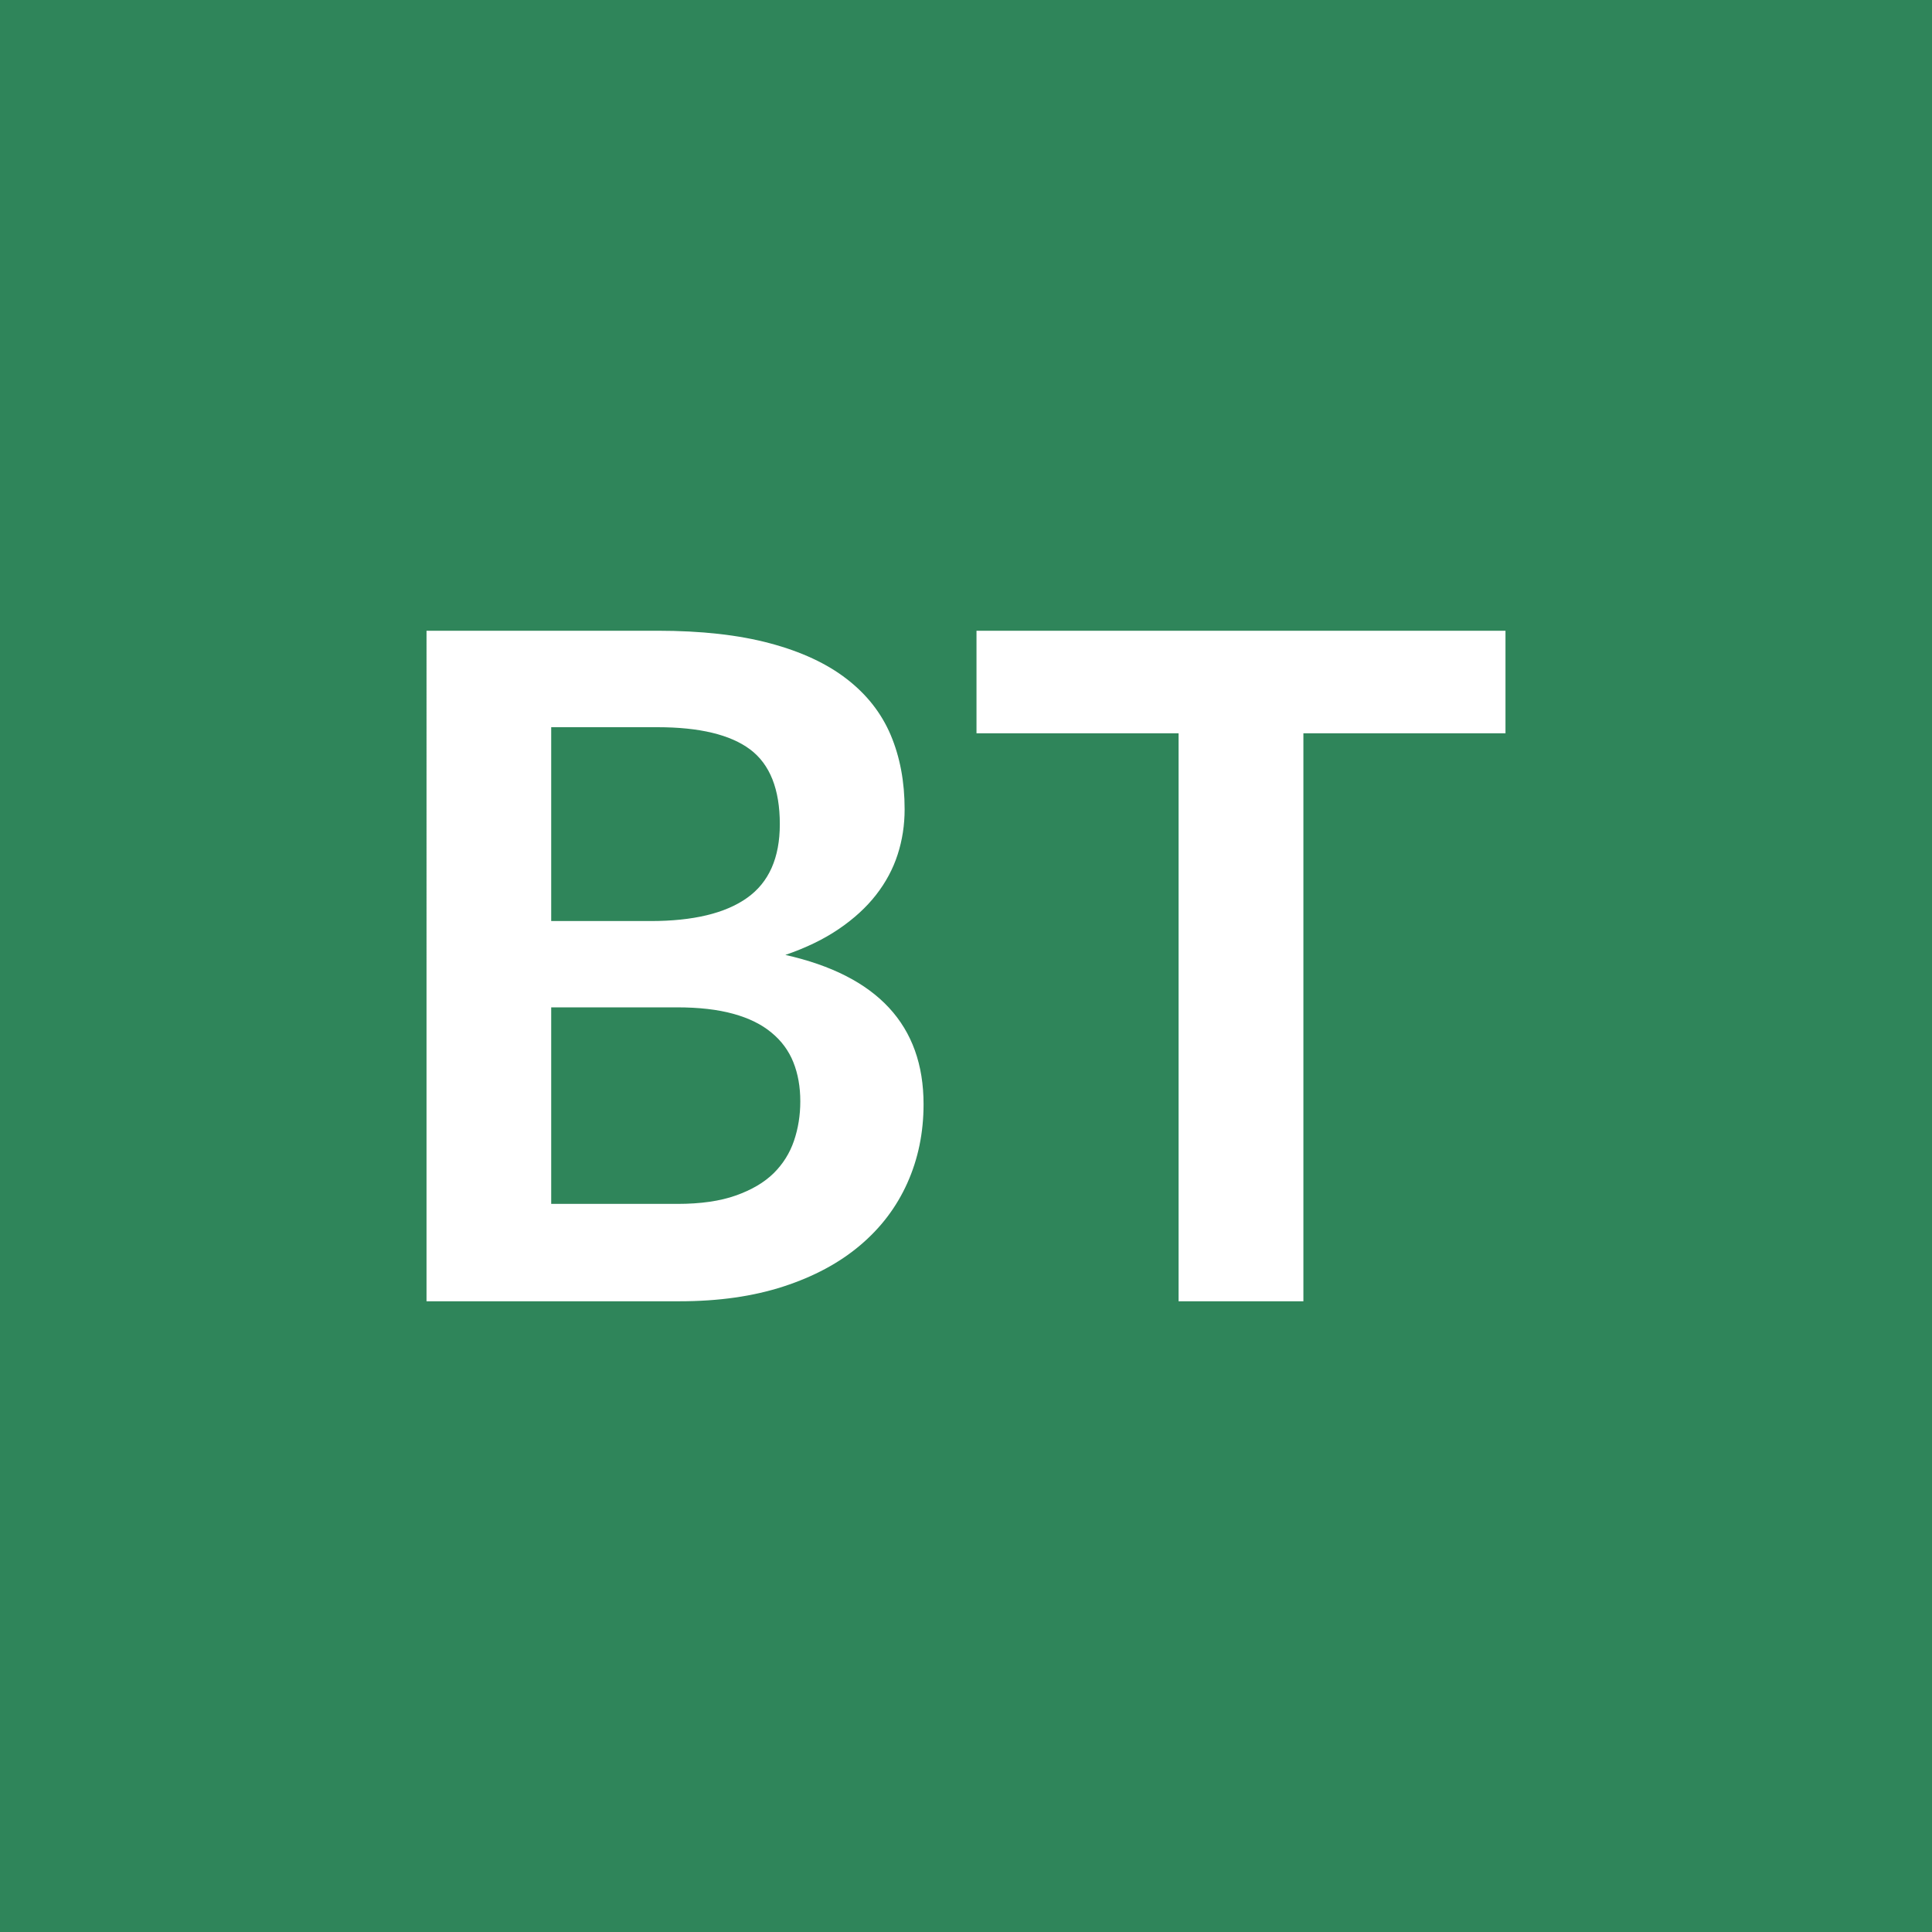 <svg xmlns="http://www.w3.org/2000/svg" width="150" height="150" viewBox="0 0 150 150"><rect width="100%" height="100%" fill="#2F855A"/><path fill="#FFFFFF" d="M42.795 93.47h9.8q2.7 0 4.53-.65 1.84-.65 2.94-1.73 1.09-1.08 1.58-2.52t.49-3.06q0-1.69-.54-3.04t-1.7-2.3q-1.15-.96-2.97-1.46-1.81-.5-4.37-.5h-9.76zm8.25-37.01h-8.25v15.05h7.71q4.97 0 7.5-1.8 2.54-1.8 2.54-5.72 0-4.07-2.3-5.8-2.31-1.73-7.2-1.73m-17.93-7.49h17.93q5.11 0 8.75.98 3.63.97 5.95 2.77 2.33 1.8 3.41 4.35 1.08 2.56 1.08 5.76 0 1.84-.54 3.51-.54 1.68-1.68 3.14-1.13 1.45-2.88 2.64-1.74 1.19-4.16 2.02 10.73 2.41 10.73 11.59 0 3.31-1.26 6.12t-3.67 4.84q-2.41 2.04-5.94 3.19t-8.06 1.15h-19.66zm83.77 0v7.96h-15.69v44.1h-9.69v-44.1h-15.69v-7.96z"/></svg>